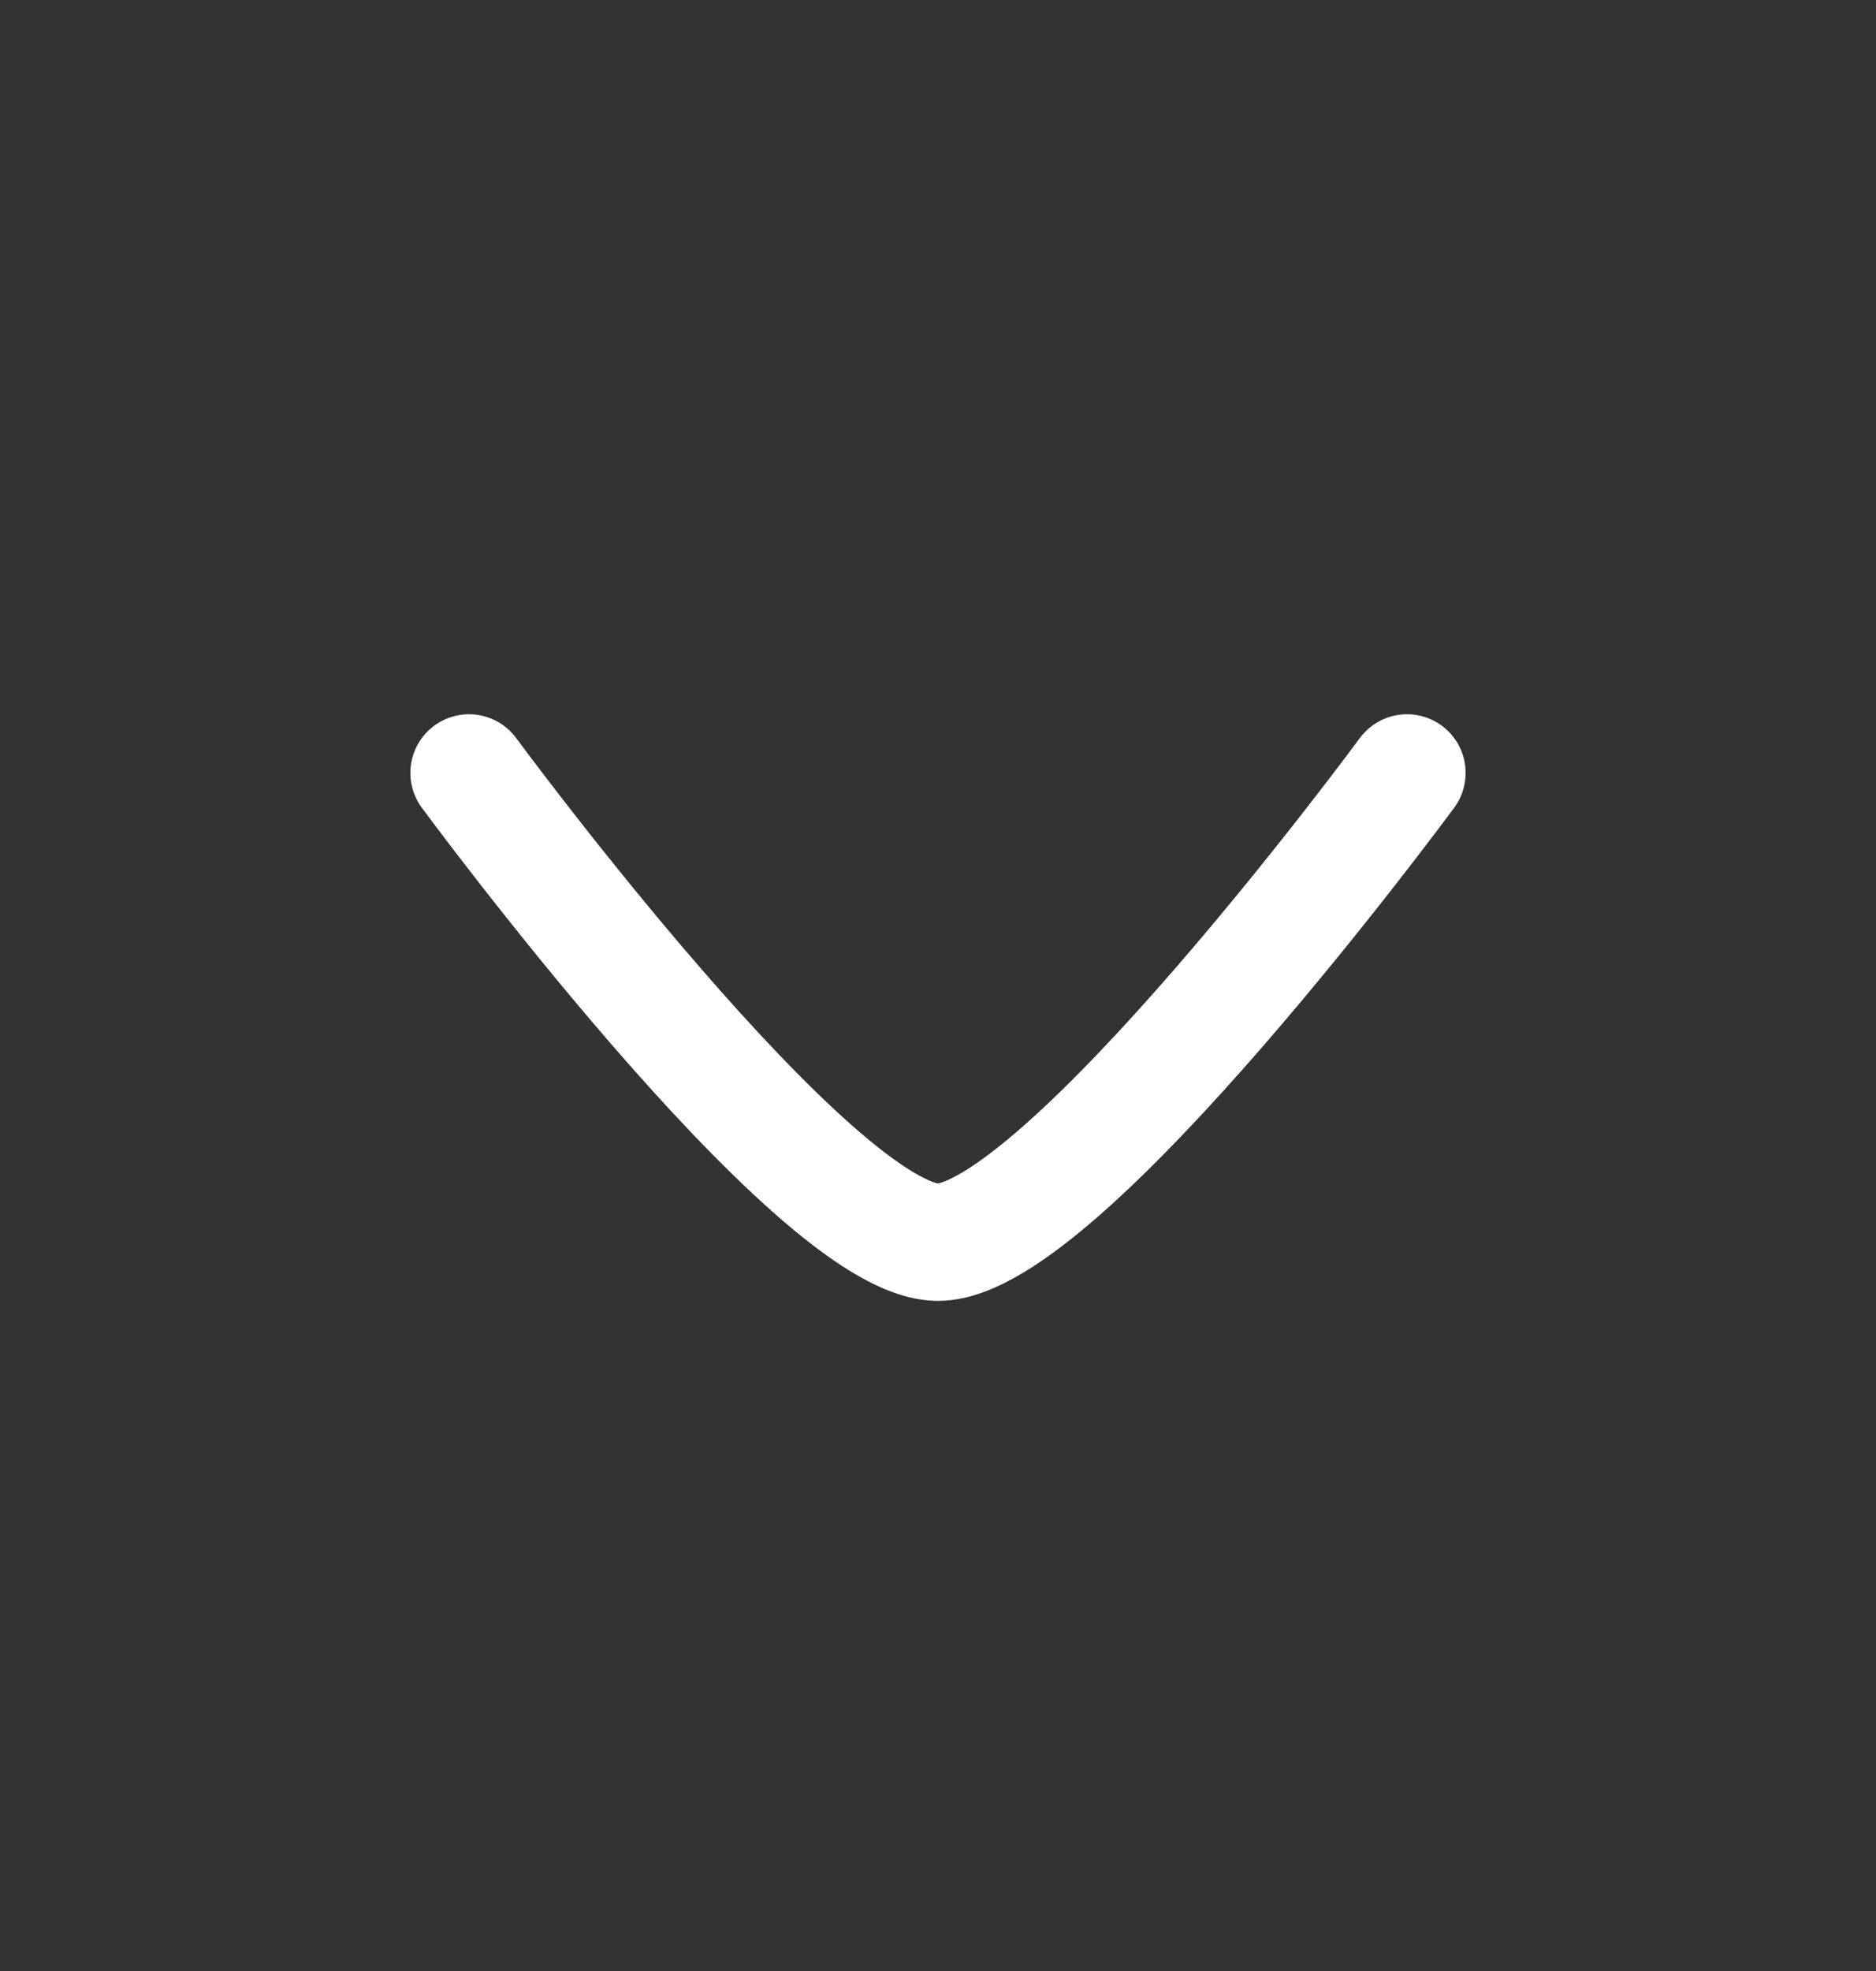 <svg width="20" height="21" viewBox="0 0 20 21" fill="none" xmlns="http://www.w3.org/2000/svg">
<rect x="0" y="0" width="20" height="21" fill="#333333" stroke="none"/>
<path d="M15 8.235C15 8.235 11.318 13.235 10 13.235C8.682 13.235 5 8.235 5 8.235" stroke="white" stroke-width="1.25" stroke-linecap="round" stroke-linejoin="round"/>
</svg>
